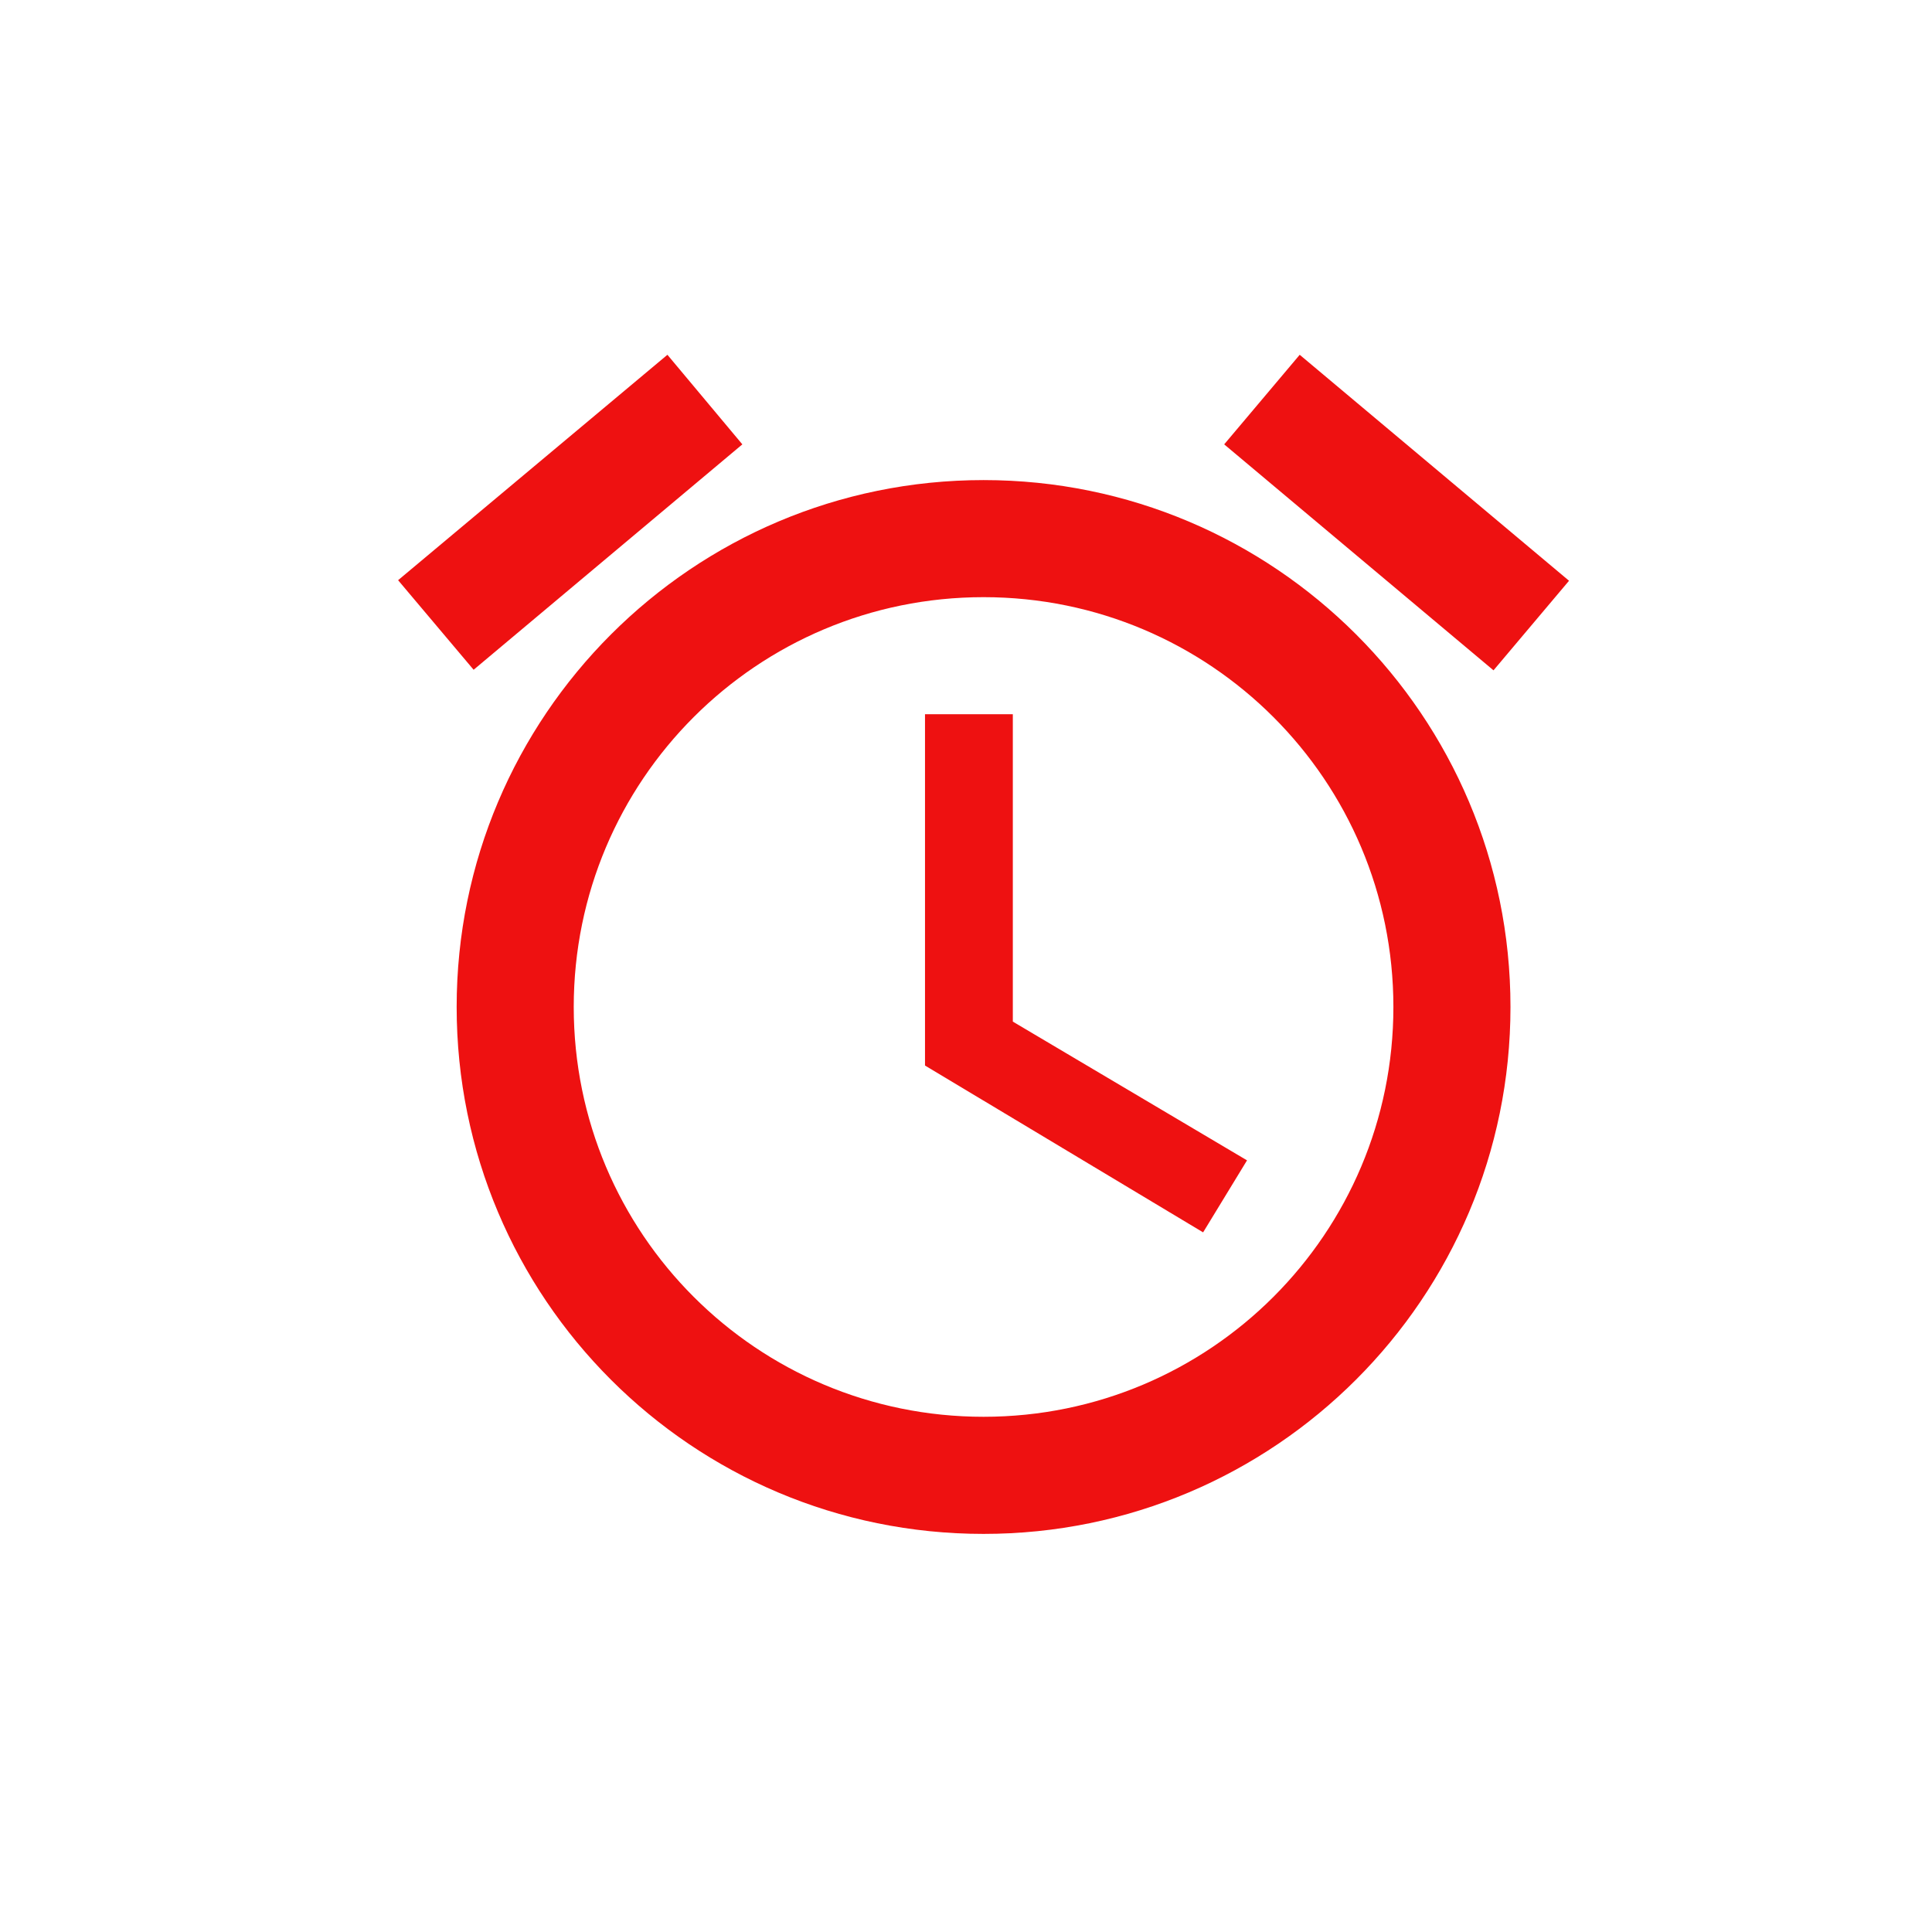 <?xml version="1.0" encoding="UTF-8" standalone="no"?>
<svg width="55px" height="55px" viewBox="0 0 55 55" version="1.1" xmlns="http://www.w3.org/2000/svg" xmlns:xlink="http://www.w3.org/1999/xlink">
    <!-- Generator: Sketch 3.6.1 (26313) - http://www.bohemiancoding.com/sketch -->
    <title>Desktop HD Copy 11</title>
    <desc>Created with Sketch.</desc>
    <defs></defs>
    <g id="Website" stroke="none" stroke-width="1" fill="none" fill-rule="evenodd">
        <g id="Desktop-HD-Copy-11" transform="translate(-733, -1317)">
            <g id="Group-26" transform="translate(-32, 810)">
                <rect id="Rectangle-69" x="0" y="0" width="1504" height="992"></rect>
                <g id="Group-21" transform="translate(197, 314)">
                    <g id="Group-14" transform="translate(576, 200)">
                        <g id="ic_alarm_black_24px">
                            <g id="Group">
                                <path d="M0,0 L40,0 L40,40 L0,40 L0,0 Z" id="Shape"></path>
                                <path d="M36.667,9.533 L29,3.1 L26.85,5.65 L34.517,12.083 L36.667,9.533 L36.667,9.533 Z M13.133,5.65 L11,3.1 L3.333,9.517 L5.483,12.067 L13.133,5.65 L13.133,5.65 Z M20.833,13.333 L18.333,13.333 L18.333,23.333 L26.25,28.083 L27.5,26.033 L20.833,22.083 L20.833,13.333 L20.833,13.333 Z M20,6.667 C11.717,6.667 5,13.383 5,21.667 C5,29.95 11.7,36.667 20,36.667 C28.283,36.667 35,29.95 35,21.667 C35,13.383 28.283,6.667 20,6.667 L20,6.667 Z M20,33.333 C13.55,33.333 8.333,28.117 8.333,21.667 C8.333,15.217 13.55,10 20,10 C26.45,10 31.667,15.217 31.667,21.667 C31.667,28.117 26.45,33.333 20,33.333 L20,33.333 Z" id="Shape" fill="#EE1111"></path>
                            </g>
                        </g>
                    </g>
                </g>
            </g>
        </g>
    </g>
</svg>
